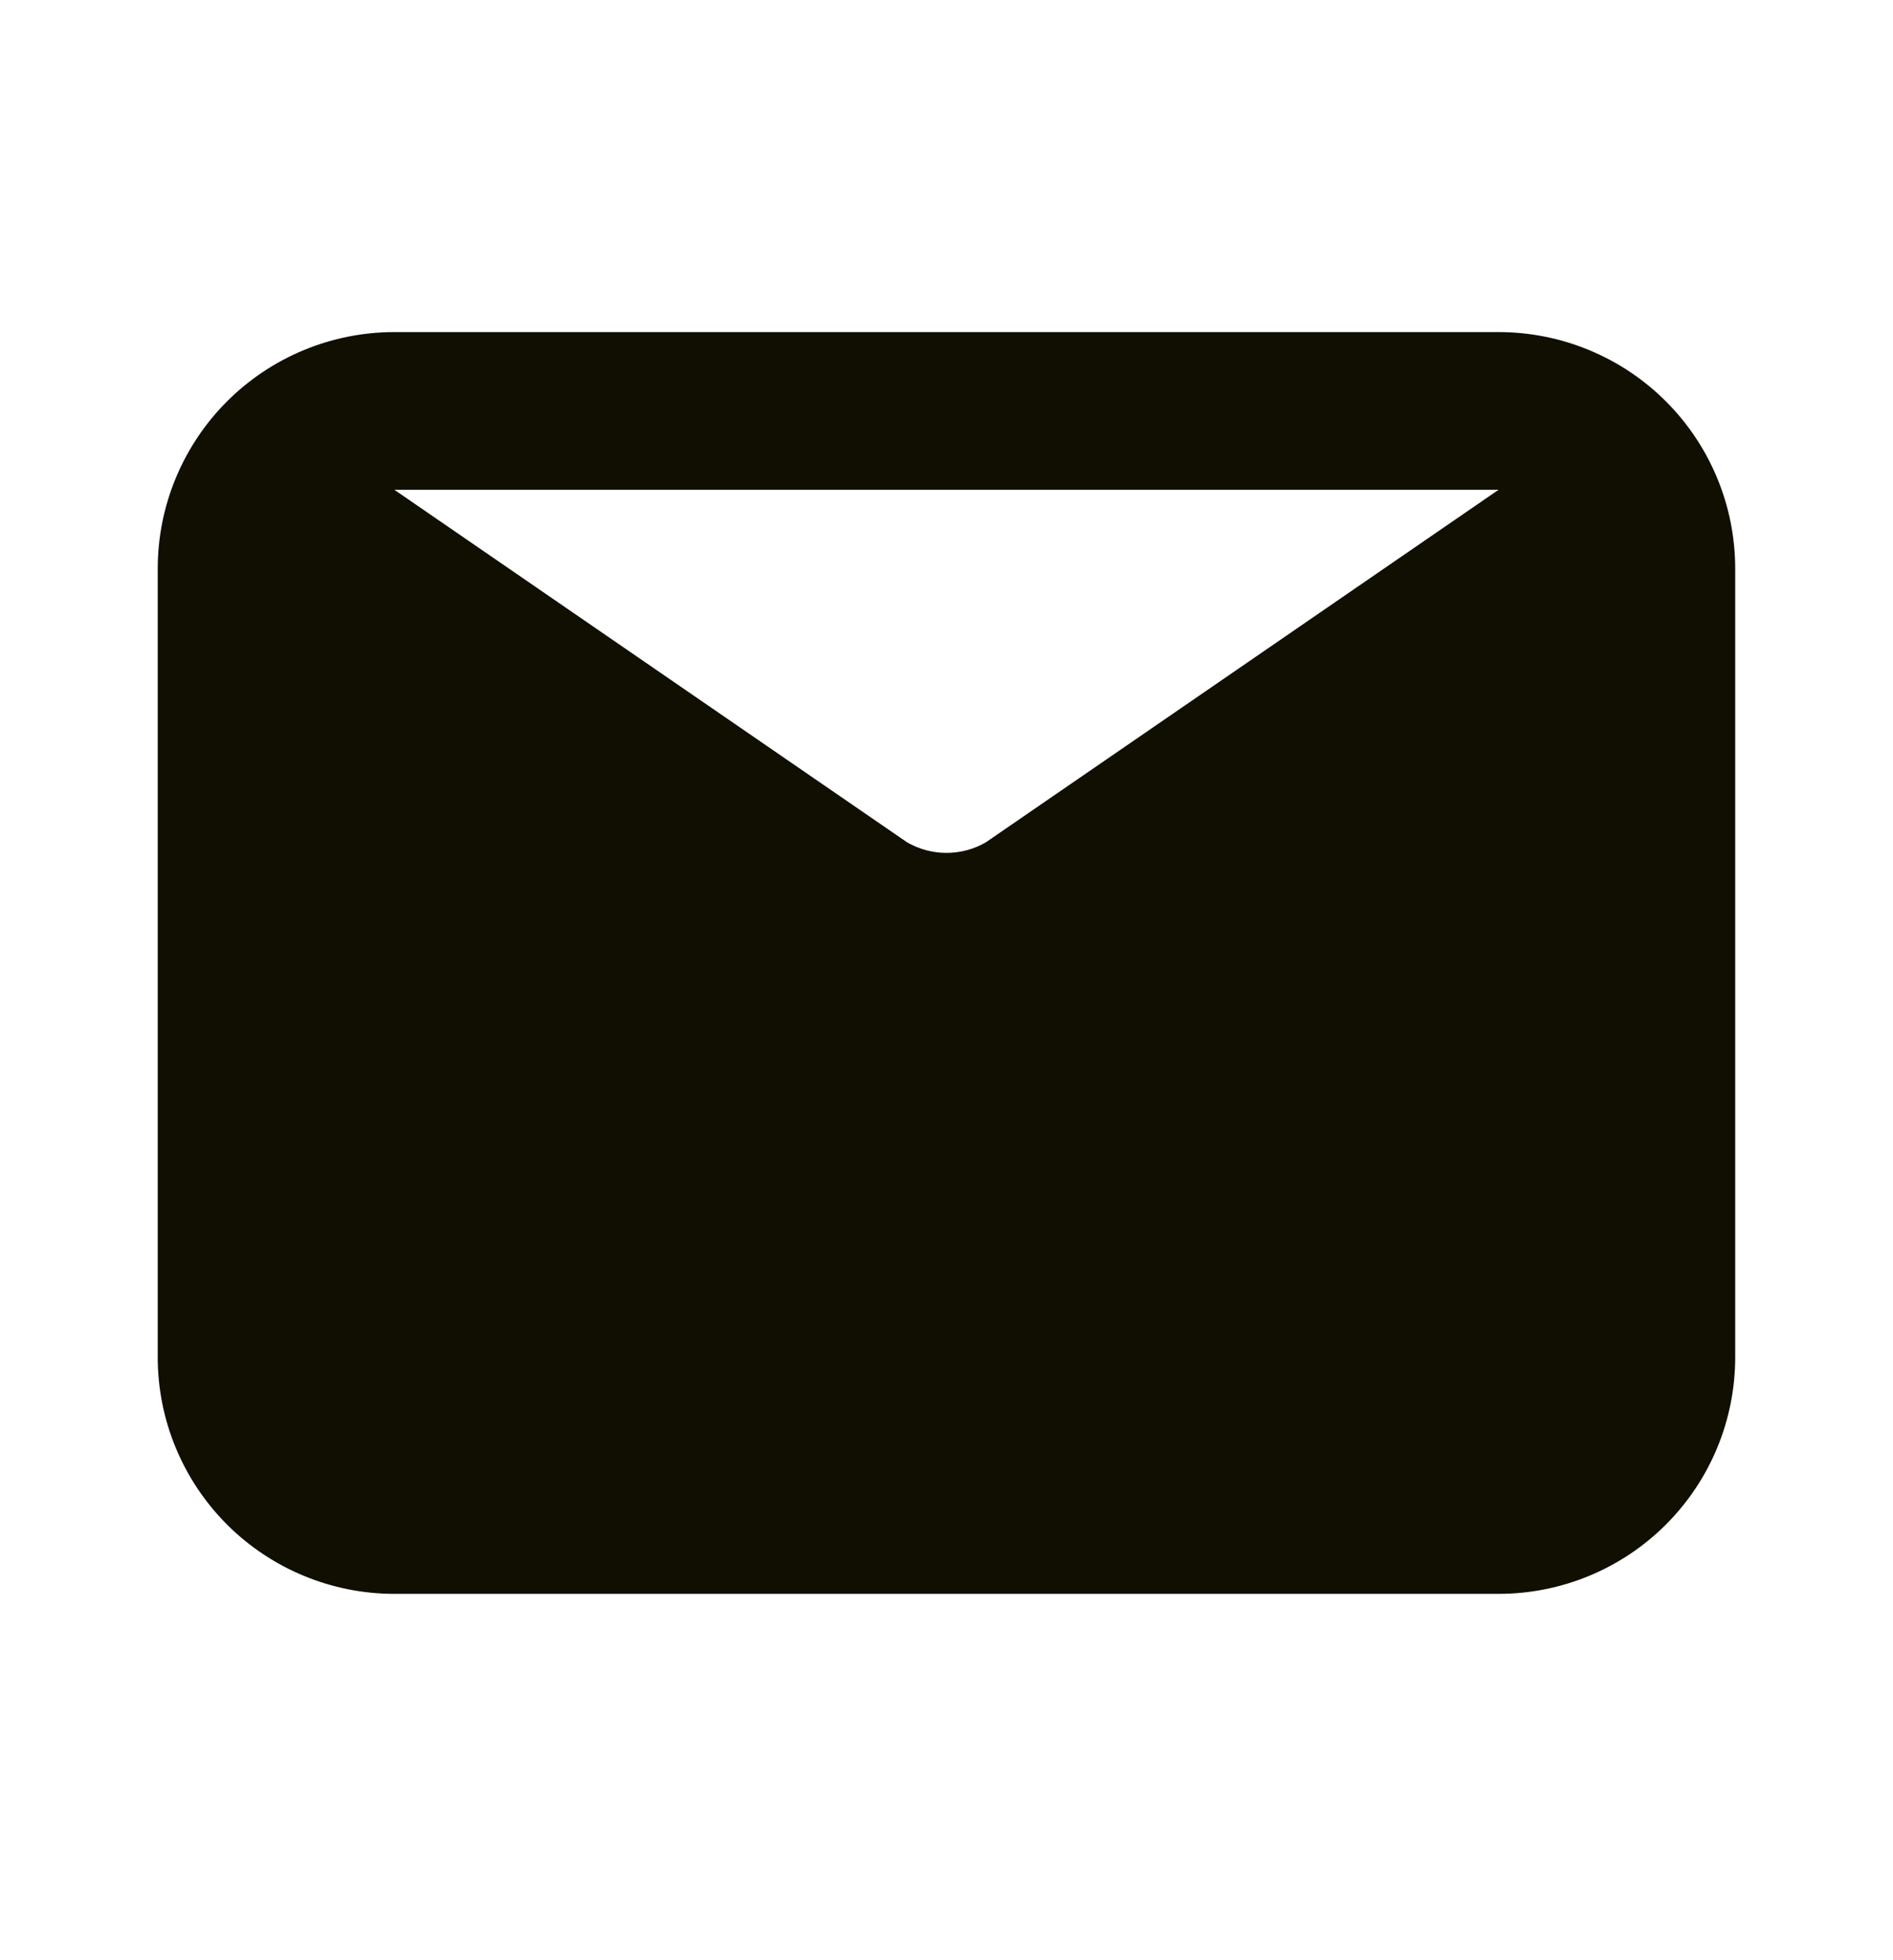 <svg width="28" height="29" viewBox="0 0 28 29" fill="none" xmlns="http://www.w3.org/2000/svg">
<path d="M22.166 4.913H5.833C4.905 4.913 4.015 5.282 3.358 5.938C2.702 6.595 2.333 7.485 2.333 8.413V20.08C2.333 21.008 2.702 21.898 3.358 22.555C4.015 23.211 4.905 23.58 5.833 23.58H22.166C23.095 23.58 23.985 23.211 24.641 22.555C25.298 21.898 25.666 21.008 25.666 20.08V8.413C25.666 7.485 25.298 6.595 24.641 5.938C23.985 5.282 23.095 4.913 22.166 4.913ZM22.166 7.246L14.583 12.461C14.406 12.564 14.204 12.618 14 12.618C13.795 12.618 13.594 12.564 13.416 12.461L5.833 7.246H22.166Z" fill="#100F01"/>
</svg>
